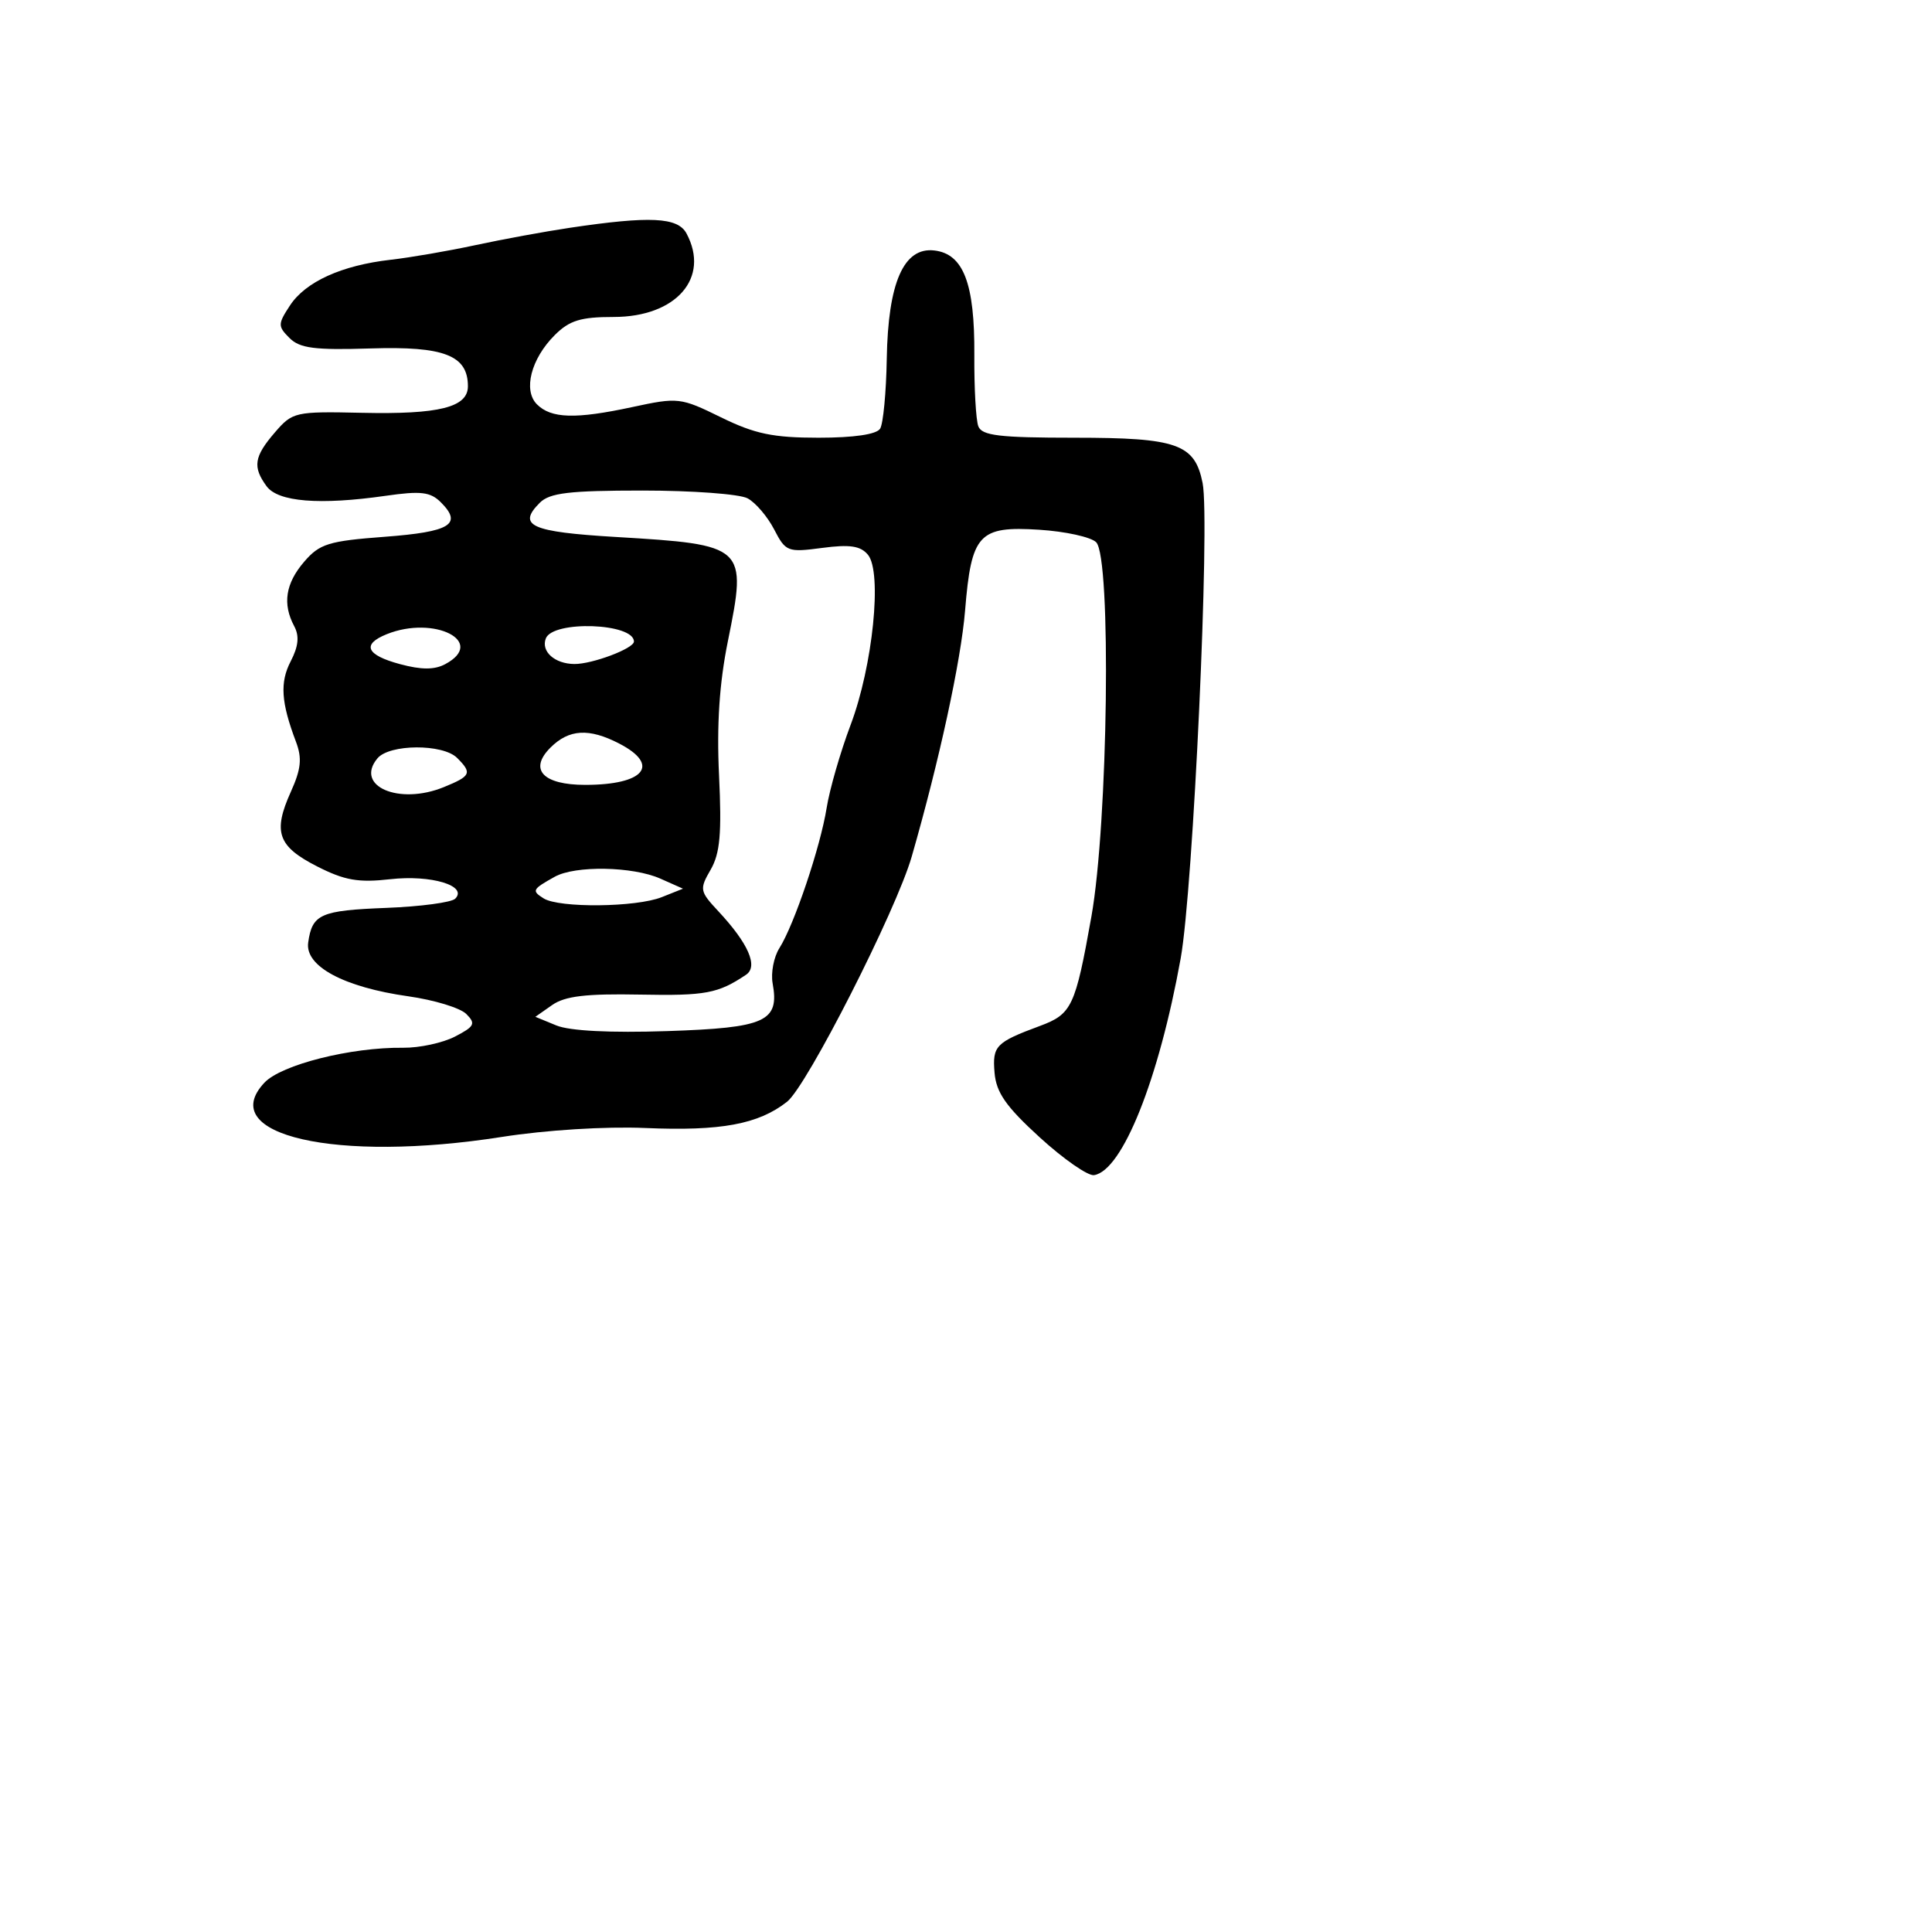 <svg xmlns="http://www.w3.org/2000/svg" width="256" height="256" viewBox="0 0 256 256" version="1.1">
	<path d="M 75.500 30.185 C 72.200 30.676, 66.575 31.710, 63 32.481 C 59.425 33.252, 54.372 34.124, 51.770 34.419 C 45.278 35.156, 40.484 37.332, 38.423 40.476 C 36.806 42.945, 36.802 43.230, 38.361 44.789 C 39.724 46.152, 41.699 46.406, 49.121 46.170 C 58.848 45.861, 62 47.087, 62 51.180 C 62 53.969, 58.197 54.924, 47.983 54.700 C 39.090 54.506, 38.767 54.578, 36.417 57.306 C 33.661 60.505, 33.452 61.868, 35.322 64.425 C 36.845 66.508, 42.355 66.951, 51.123 65.694 C 55.773 65.027, 57.034 65.177, 58.417 66.560 C 61.323 69.466, 59.680 70.474, 50.974 71.127 C 43.538 71.684, 42.352 72.052, 40.304 74.433 C 37.829 77.310, 37.410 80.029, 38.987 82.976 C 39.686 84.281, 39.549 85.640, 38.521 87.622 C 37.067 90.424, 37.239 93.062, 39.217 98.285 C 40.045 100.471, 39.899 101.898, 38.539 104.913 C 36.135 110.245, 36.800 112.143, 42 114.794 C 45.659 116.659, 47.477 116.978, 51.729 116.498 C 57.114 115.890, 62.030 117.370, 60.317 119.083 C 59.823 119.577, 55.720 120.125, 51.200 120.300 C 42.457 120.639, 41.367 121.122, 40.836 124.892 C 40.394 128.034, 45.559 130.807, 54.103 132.015 C 57.523 132.498, 60.981 133.552, 61.785 134.357 C 63.070 135.641, 62.887 136.007, 60.291 137.350 C 58.664 138.191, 55.570 138.858, 53.416 138.833 C 46.504 138.750, 37.280 141.073, 35.036 143.462 C 28.491 150.428, 44.539 154.094, 66.502 150.649 C 72.346 149.732, 80.239 149.241, 85.500 149.466 C 95.516 149.895, 100.492 148.974, 104.290 145.987 C 106.924 143.915, 118.747 120.660, 120.808 113.500 C 124.458 100.814, 127.334 87.553, 127.878 80.901 C 128.709 70.745, 129.684 69.683, 137.705 70.194 C 141.164 70.414, 144.558 71.159, 145.247 71.850 C 147.280 73.887, 146.830 109.052, 144.612 121.474 C 142.481 133.409, 142.026 134.374, 137.788 135.945 C 131.941 138.114, 131.484 138.586, 131.783 142.140 C 132.006 144.778, 133.295 146.622, 137.783 150.719 C 140.928 153.589, 144.159 155.836, 144.965 155.712 C 148.717 155.134, 153.545 143.058, 156.445 127 C 158.107 117.801, 160.356 69.030, 159.351 64.003 C 158.314 58.821, 155.993 58, 142.384 58 C 132.439 58, 130.108 57.723, 129.633 56.486 C 129.314 55.654, 129.075 51.400, 129.104 47.035 C 129.166 37.558, 127.664 33.636, 123.800 33.189 C 119.743 32.719, 117.672 37.442, 117.501 47.550 C 117.426 51.978, 117.031 56.141, 116.623 56.800 C 116.155 57.559, 113.153 58, 108.463 58 C 102.427 58, 100.017 57.496, 95.534 55.297 C 90.167 52.665, 89.860 52.630, 83.762 53.943 C 76.260 55.557, 73.035 55.464, 71.149 53.578 C 69.292 51.720, 70.360 47.550, 73.495 44.414 C 75.451 42.458, 76.934 42, 81.309 42 C 89.598 42, 94.116 36.822, 90.965 30.934 C 89.810 28.777, 86.141 28.599, 75.500 30.185 M 71.527 66.616 C 68.494 69.648, 70.341 70.481, 81.580 71.150 C 98.855 72.178, 99.009 72.321, 96.451 84.946 C 95.318 90.534, 94.956 96.041, 95.278 102.767 C 95.644 110.442, 95.410 113.078, 94.167 115.232 C 92.664 117.836, 92.711 118.092, 95.173 120.732 C 99.170 125.017, 100.499 128.059, 98.853 129.161 C 95.137 131.649, 93.498 131.956, 84.794 131.788 C 77.669 131.651, 74.860 131.985, 73.168 133.170 L 70.938 134.732 73.719 135.876 C 75.484 136.602, 80.858 136.876, 88.430 136.625 C 101.459 136.193, 103.296 135.361, 102.379 130.305 C 102.126 128.912, 102.528 126.811, 103.272 125.636 C 105.237 122.533, 108.715 112.210, 109.537 107.042 C 109.927 104.591, 111.357 99.641, 112.714 96.042 C 115.658 88.239, 116.922 75.816, 115.006 73.508 C 114.028 72.329, 112.606 72.116, 108.950 72.601 C 104.364 73.209, 104.109 73.111, 102.576 70.147 C 101.698 68.449, 100.114 66.596, 99.055 66.030 C 97.997 65.463, 91.734 65, 85.137 65 C 75.426 65, 72.835 65.308, 71.527 66.616 M 51.250 84.031 C 47.895 85.380, 48.516 86.793, 52.996 87.999 C 55.841 88.765, 57.569 88.766, 58.996 88.002 C 64.507 85.053, 57.564 81.493, 51.250 84.031 M 72.323 84.601 C 71.664 86.319, 73.496 87.960, 76.101 87.985 C 78.474 88.007, 84 85.926, 84 85.009 C 84 82.553, 73.253 82.177, 72.323 84.601 M 72.933 99.067 C 70.038 101.962, 71.941 104, 77.541 104 C 85.388 104, 87.553 101.372, 82.050 98.526 C 78.039 96.452, 75.391 96.609, 72.933 99.067 M 50.011 100.487 C 46.956 104.168, 52.861 106.723, 58.810 104.296 C 62.409 102.827, 62.585 102.442, 60.571 100.429 C 58.683 98.540, 51.594 98.579, 50.011 100.487 M 73.500 116.178 C 70.523 117.840, 70.428 118.026, 72.029 119.039 C 74.080 120.336, 84.291 120.231, 87.685 118.877 L 90.500 117.755 87.500 116.422 C 83.833 114.794, 76.216 114.661, 73.500 116.178" stroke="none" fill="black" fill-rule="evenodd"/>
</svg>